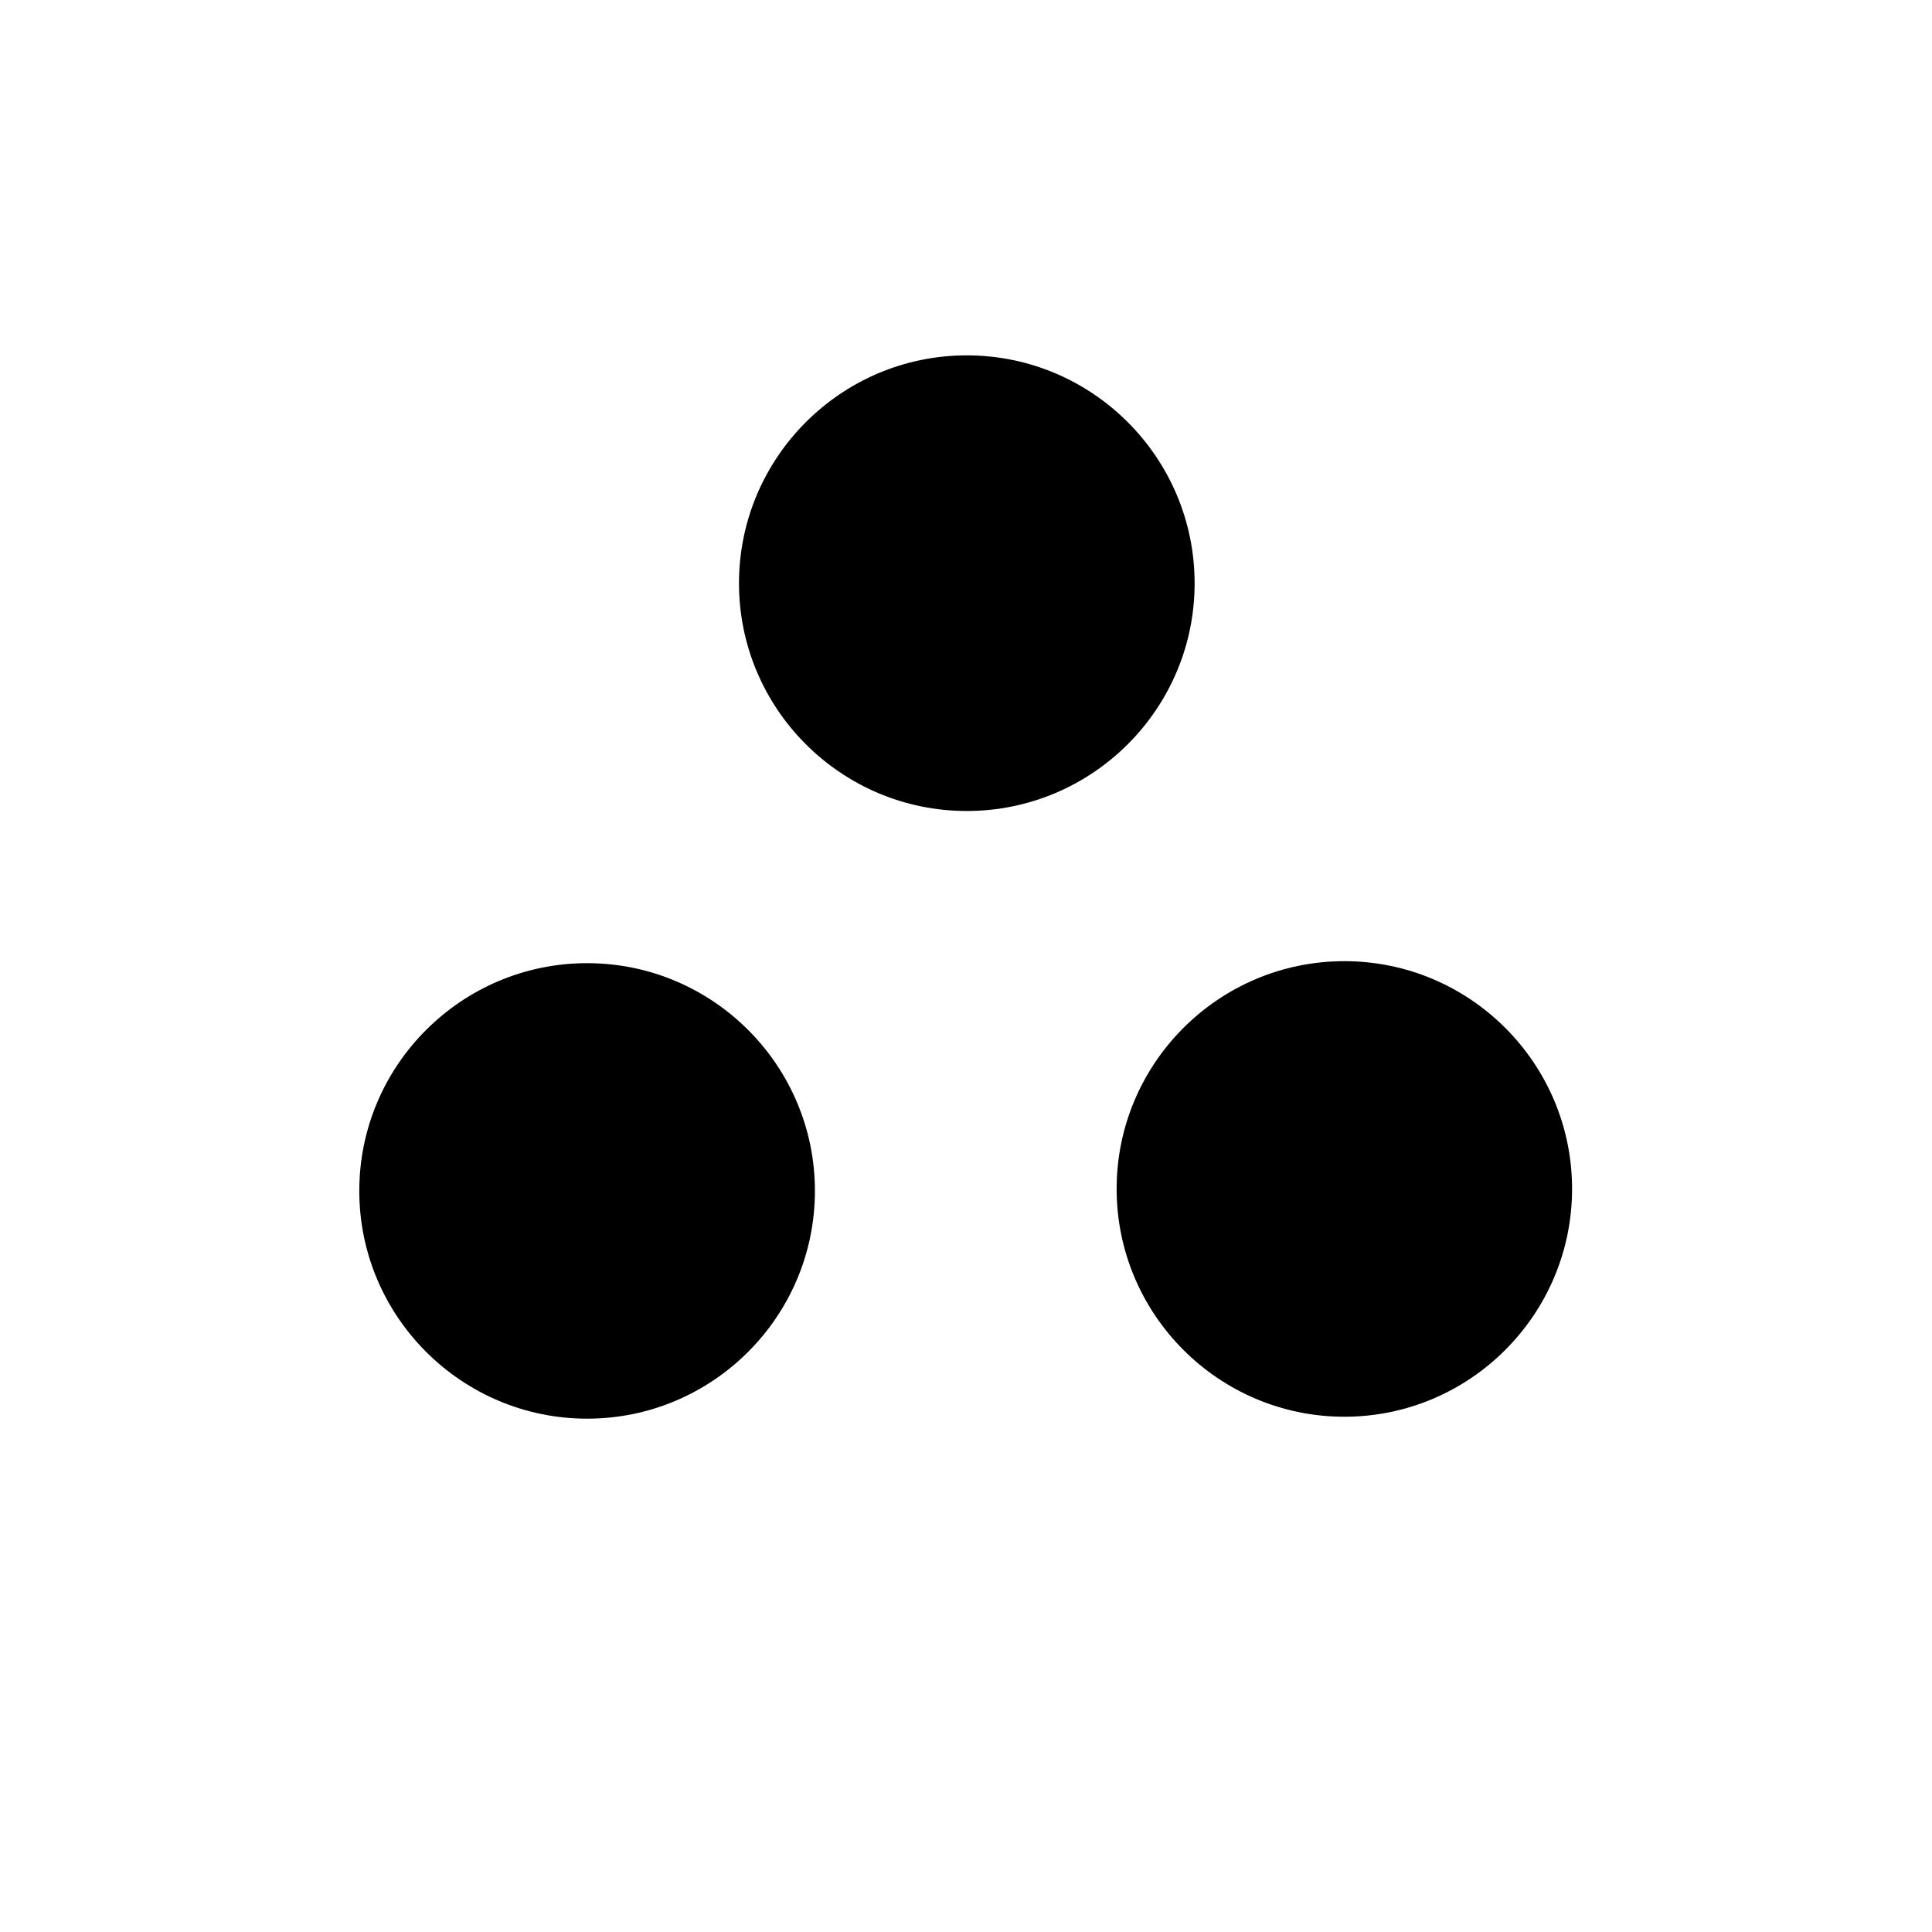 <?xml version="1.0" encoding="UTF-8" standalone="no"?>
<!-- Created with Inkscape (http://www.inkscape.org/) -->

<svg
   xmlns:dc="http://purl.org/dc/elements/1.1/"
   xmlns:cc="http://creativecommons.org/ns#"
   xmlns:rdf="http://www.w3.org/1999/02/22-rdf-syntax-ns#"
   xmlns:svg="http://www.w3.org/2000/svg"
   xmlns="http://www.w3.org/2000/svg"
   xmlns:sodipodi="http://sodipodi.sourceforge.net/DTD/sodipodi-0.dtd"
   xmlns:inkscape="http://www.inkscape.org/namespaces/inkscape"
   width="30"
   height="30"
   id="svg2985"
   version="1.1"
   inkscape:version="0.92.4 (5da689c313, 2019-01-14)"
   sodipodi:docname="Bonsai.Expressions.WorkflowOutputBuilder.svg">
  <defs
     id="defs2987" />
  <sodipodi:namedview
     id="base"
     pagecolor="#ffffff"
     bordercolor="#666666"
     borderopacity="1.0"
     inkscape:pageopacity="0.0"
     inkscape:pageshadow="2"
     inkscape:zoom="18.815442"
     inkscape:cx="9.1734209"
     inkscape:cy="14.616956"
     inkscape:document-units="mm"
     inkscape:current-layer="layer2"
     showgrid="false"
     inkscape:window-width="1819"
     inkscape:window-height="1057"
     inkscape:window-x="93"
     inkscape:window-y="-8"
     inkscape:window-maximized="1"
     units="px"
     showguides="true"
     inkscape:guide-bbox="true"
     inkscape:object-nodes="true"
     inkscape:snap-object-midpoints="true"
     inkscape:snap-nodes="true"
     inkscape:snap-global="true"
     inkscape:snap-bbox="true"
     inkscape:object-paths="true"
     inkscape:snap-bbox-midpoints="true"
     inkscape:bbox-nodes="true"
     inkscape:snap-intersection-paths="true"
     inkscape:snap-smooth-nodes="true" />
  <g
     inkscape:groupmode="layer"
     id="layer2"
     inkscape:label="Layer 1">
    <path
       style="fill-opacity:1;stroke:none;stroke-width:0.858"
       d="M 15.012,5.518 C 13.062,5.518 11.475,7.106 11.475,9.057 11.475,11.007 13.062,12.593 15.012,12.593 16.962,12.593 18.55,11.007 18.55,9.057 18.55,7.106 16.962,5.518 15.012,5.518 Z"
       id="path12900"
       inkscape:connector-curvature="0" />
    <path
       d="M 9.117,14.956 C 7.167,14.956 5.579,16.542 5.579,18.492 5.579,20.442 7.167,22.029 9.117,22.029 11.067,22.029 12.654,20.442 12.654,18.492 12.654,16.542 11.067,14.956 9.117,14.956 Z"
       id="path12896"
       inkscape:connector-curvature="0"
       style="fill-opacity:1;stroke:none;stroke-width:0.858" />
    <path
       style="fill-opacity:1;stroke:none;stroke-width:0.858"
       d="M 20.875,14.925 C 18.925,14.925 17.339,16.511 17.339,18.461 17.339,20.411 18.925,21.999 20.875,21.999 22.825,21.999 24.411,20.411 24.411,18.461 24.411,16.511 22.825,14.925 20.875,14.925 Z"
       id="path12892"
       inkscape:connector-curvature="0" />
  </g>
</svg>
